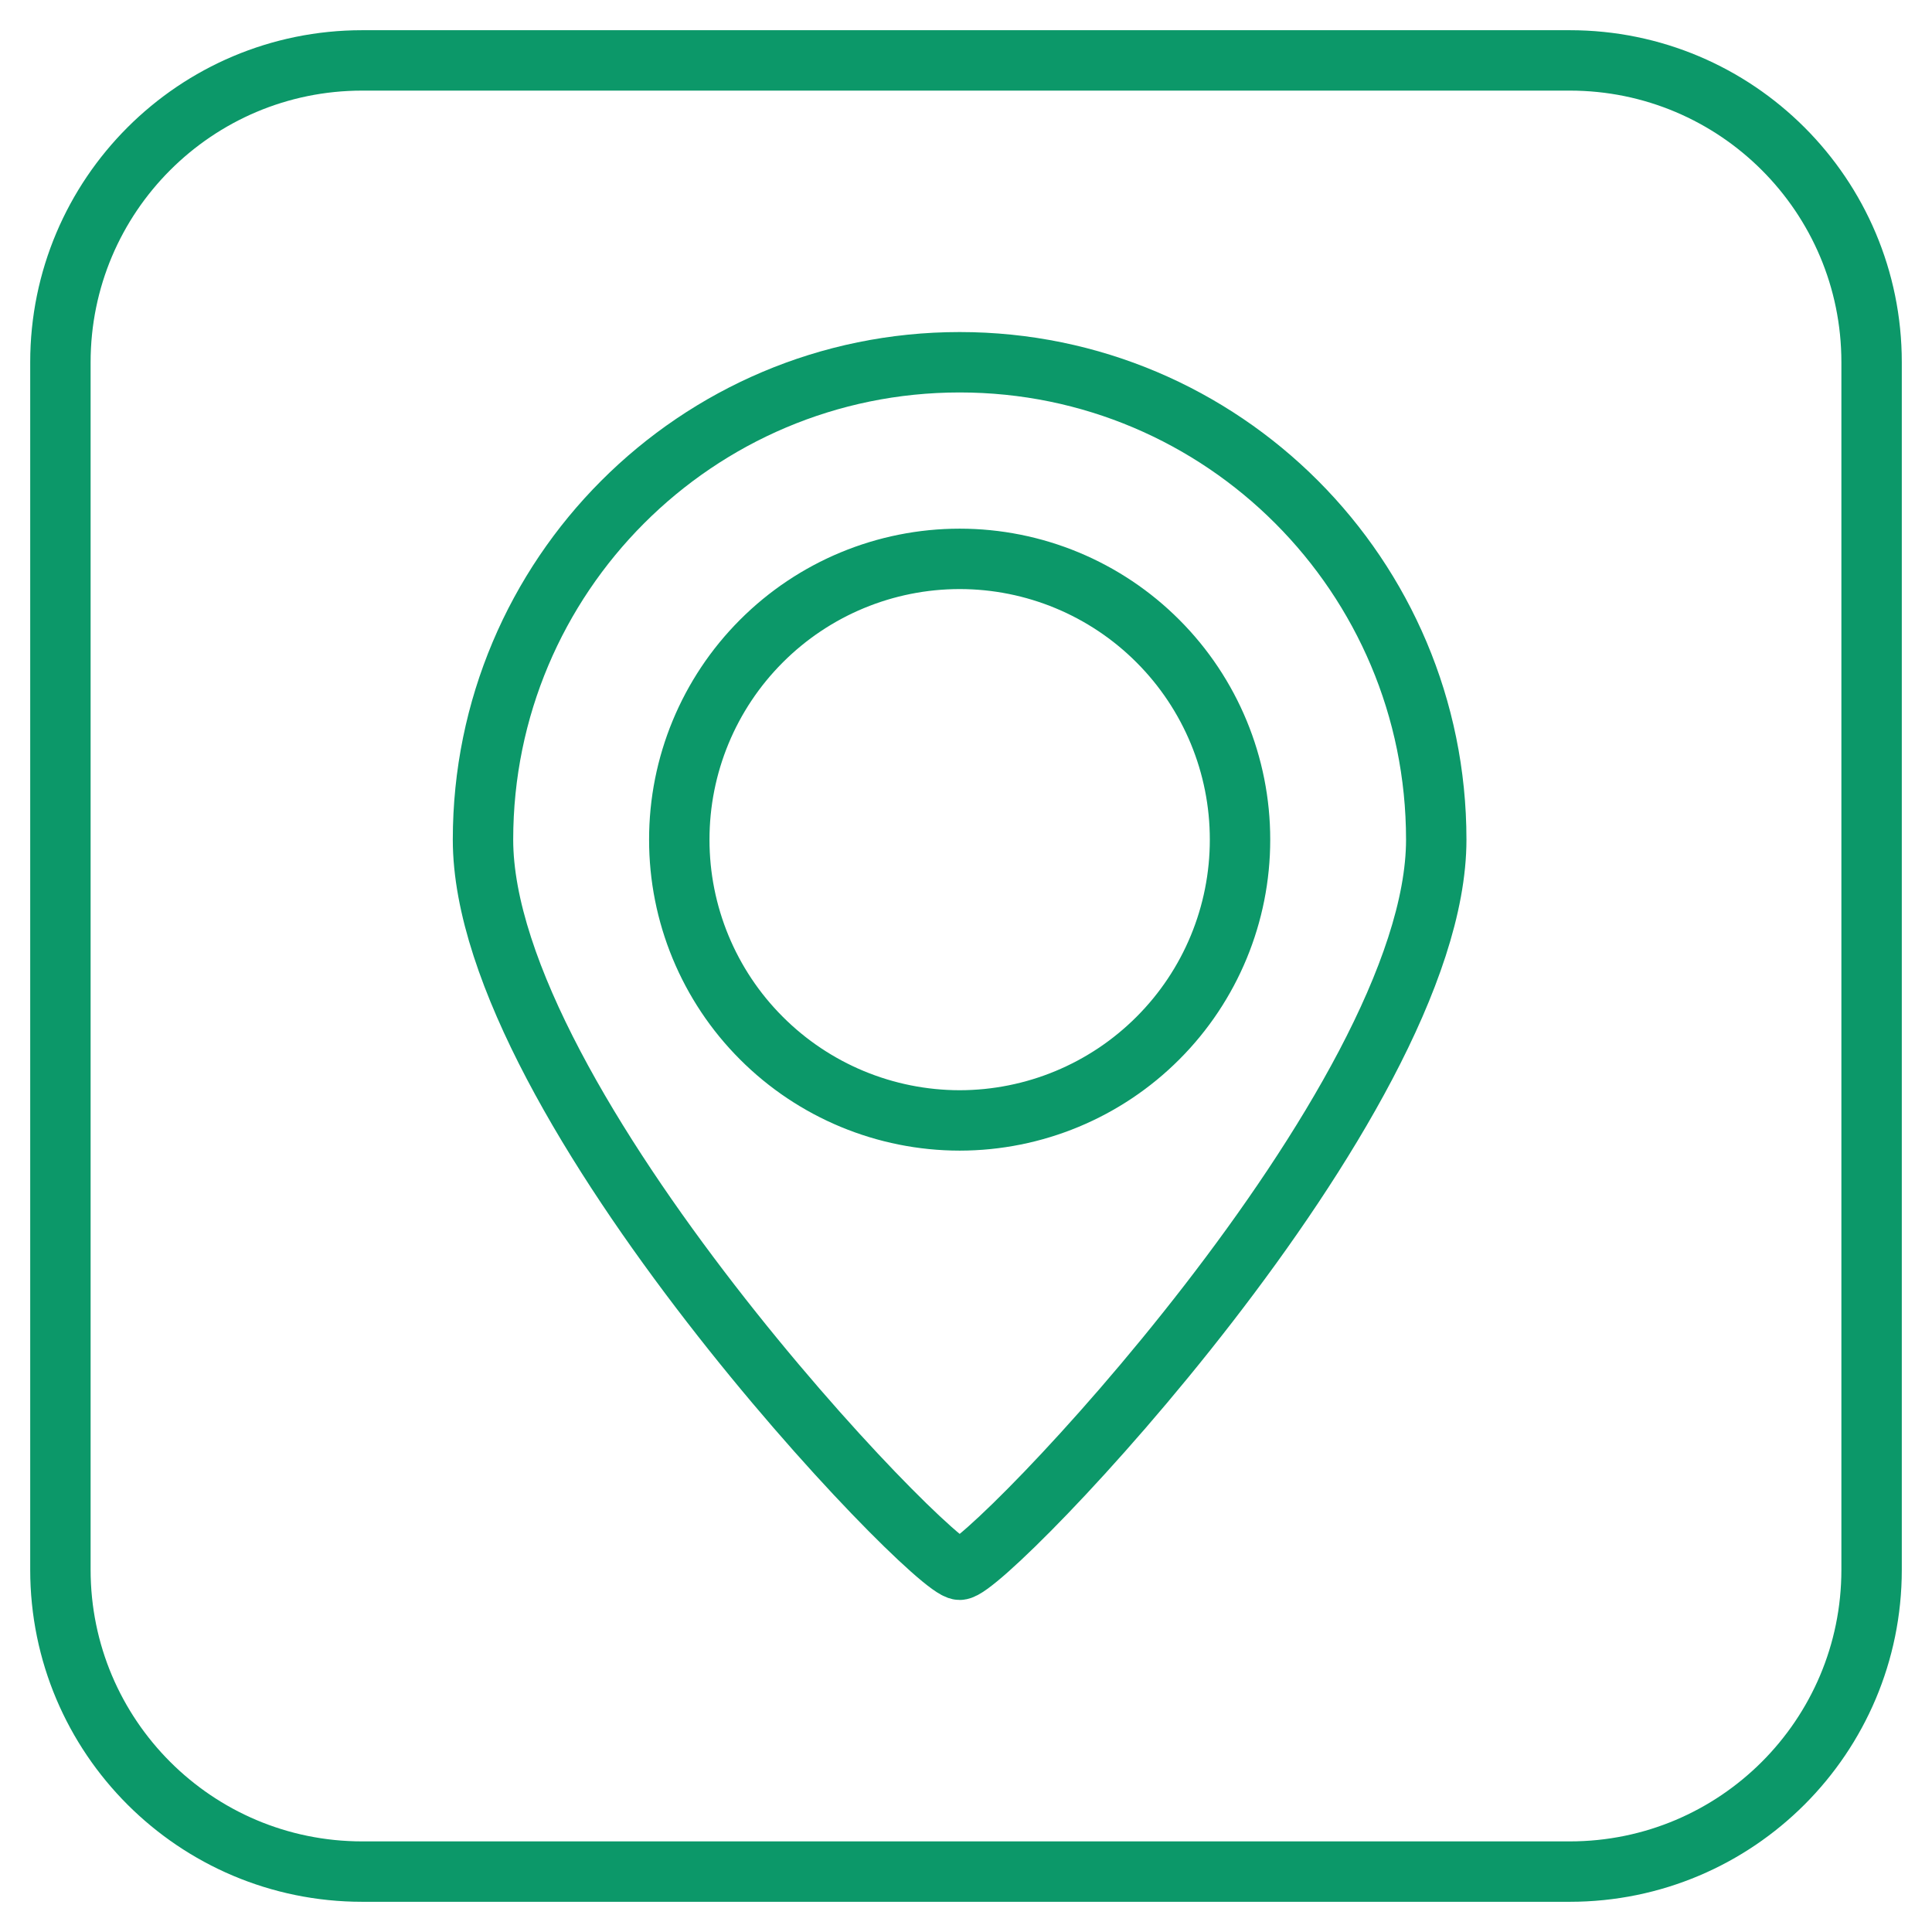 <svg width="30" height="30" viewBox="0 0 30 30" fill="none" xmlns="http://www.w3.org/2000/svg">
<path d="M24.375 0.938H5.625C3.036 0.938 0.938 3.036 0.938 5.625V24.375C0.938 26.964 3.036 29.062 5.625 29.062H24.375C26.964 29.062 29.062 26.964 29.062 24.375V5.625C29.062 3.036 26.964 0.938 24.375 0.938Z" stroke="#0C9869" stroke-width="0.938"/>
<path fill-rule="evenodd" clip-rule="evenodd" d="M14.902 24.375C15.337 24.375 22.302 17.132 22.302 13.038C22.302 8.944 18.989 5.625 14.902 5.625C10.814 5.625 7.5 8.944 7.5 13.038C7.5 17.132 14.466 24.375 14.902 24.375ZM14.902 17.398C16.057 17.397 17.165 16.937 17.981 16.119C18.798 15.302 19.256 14.193 19.255 13.038C19.256 11.882 18.798 10.774 17.981 9.956C17.165 9.138 16.057 8.678 14.902 8.678C13.746 8.678 12.638 9.138 11.822 9.956C11.005 10.774 10.547 11.882 10.548 13.038C10.547 14.193 11.005 15.302 11.822 16.119C12.638 16.937 13.746 17.397 14.902 17.398V17.398Z" stroke="#0C9869" stroke-width="0.938"/>
</svg>
